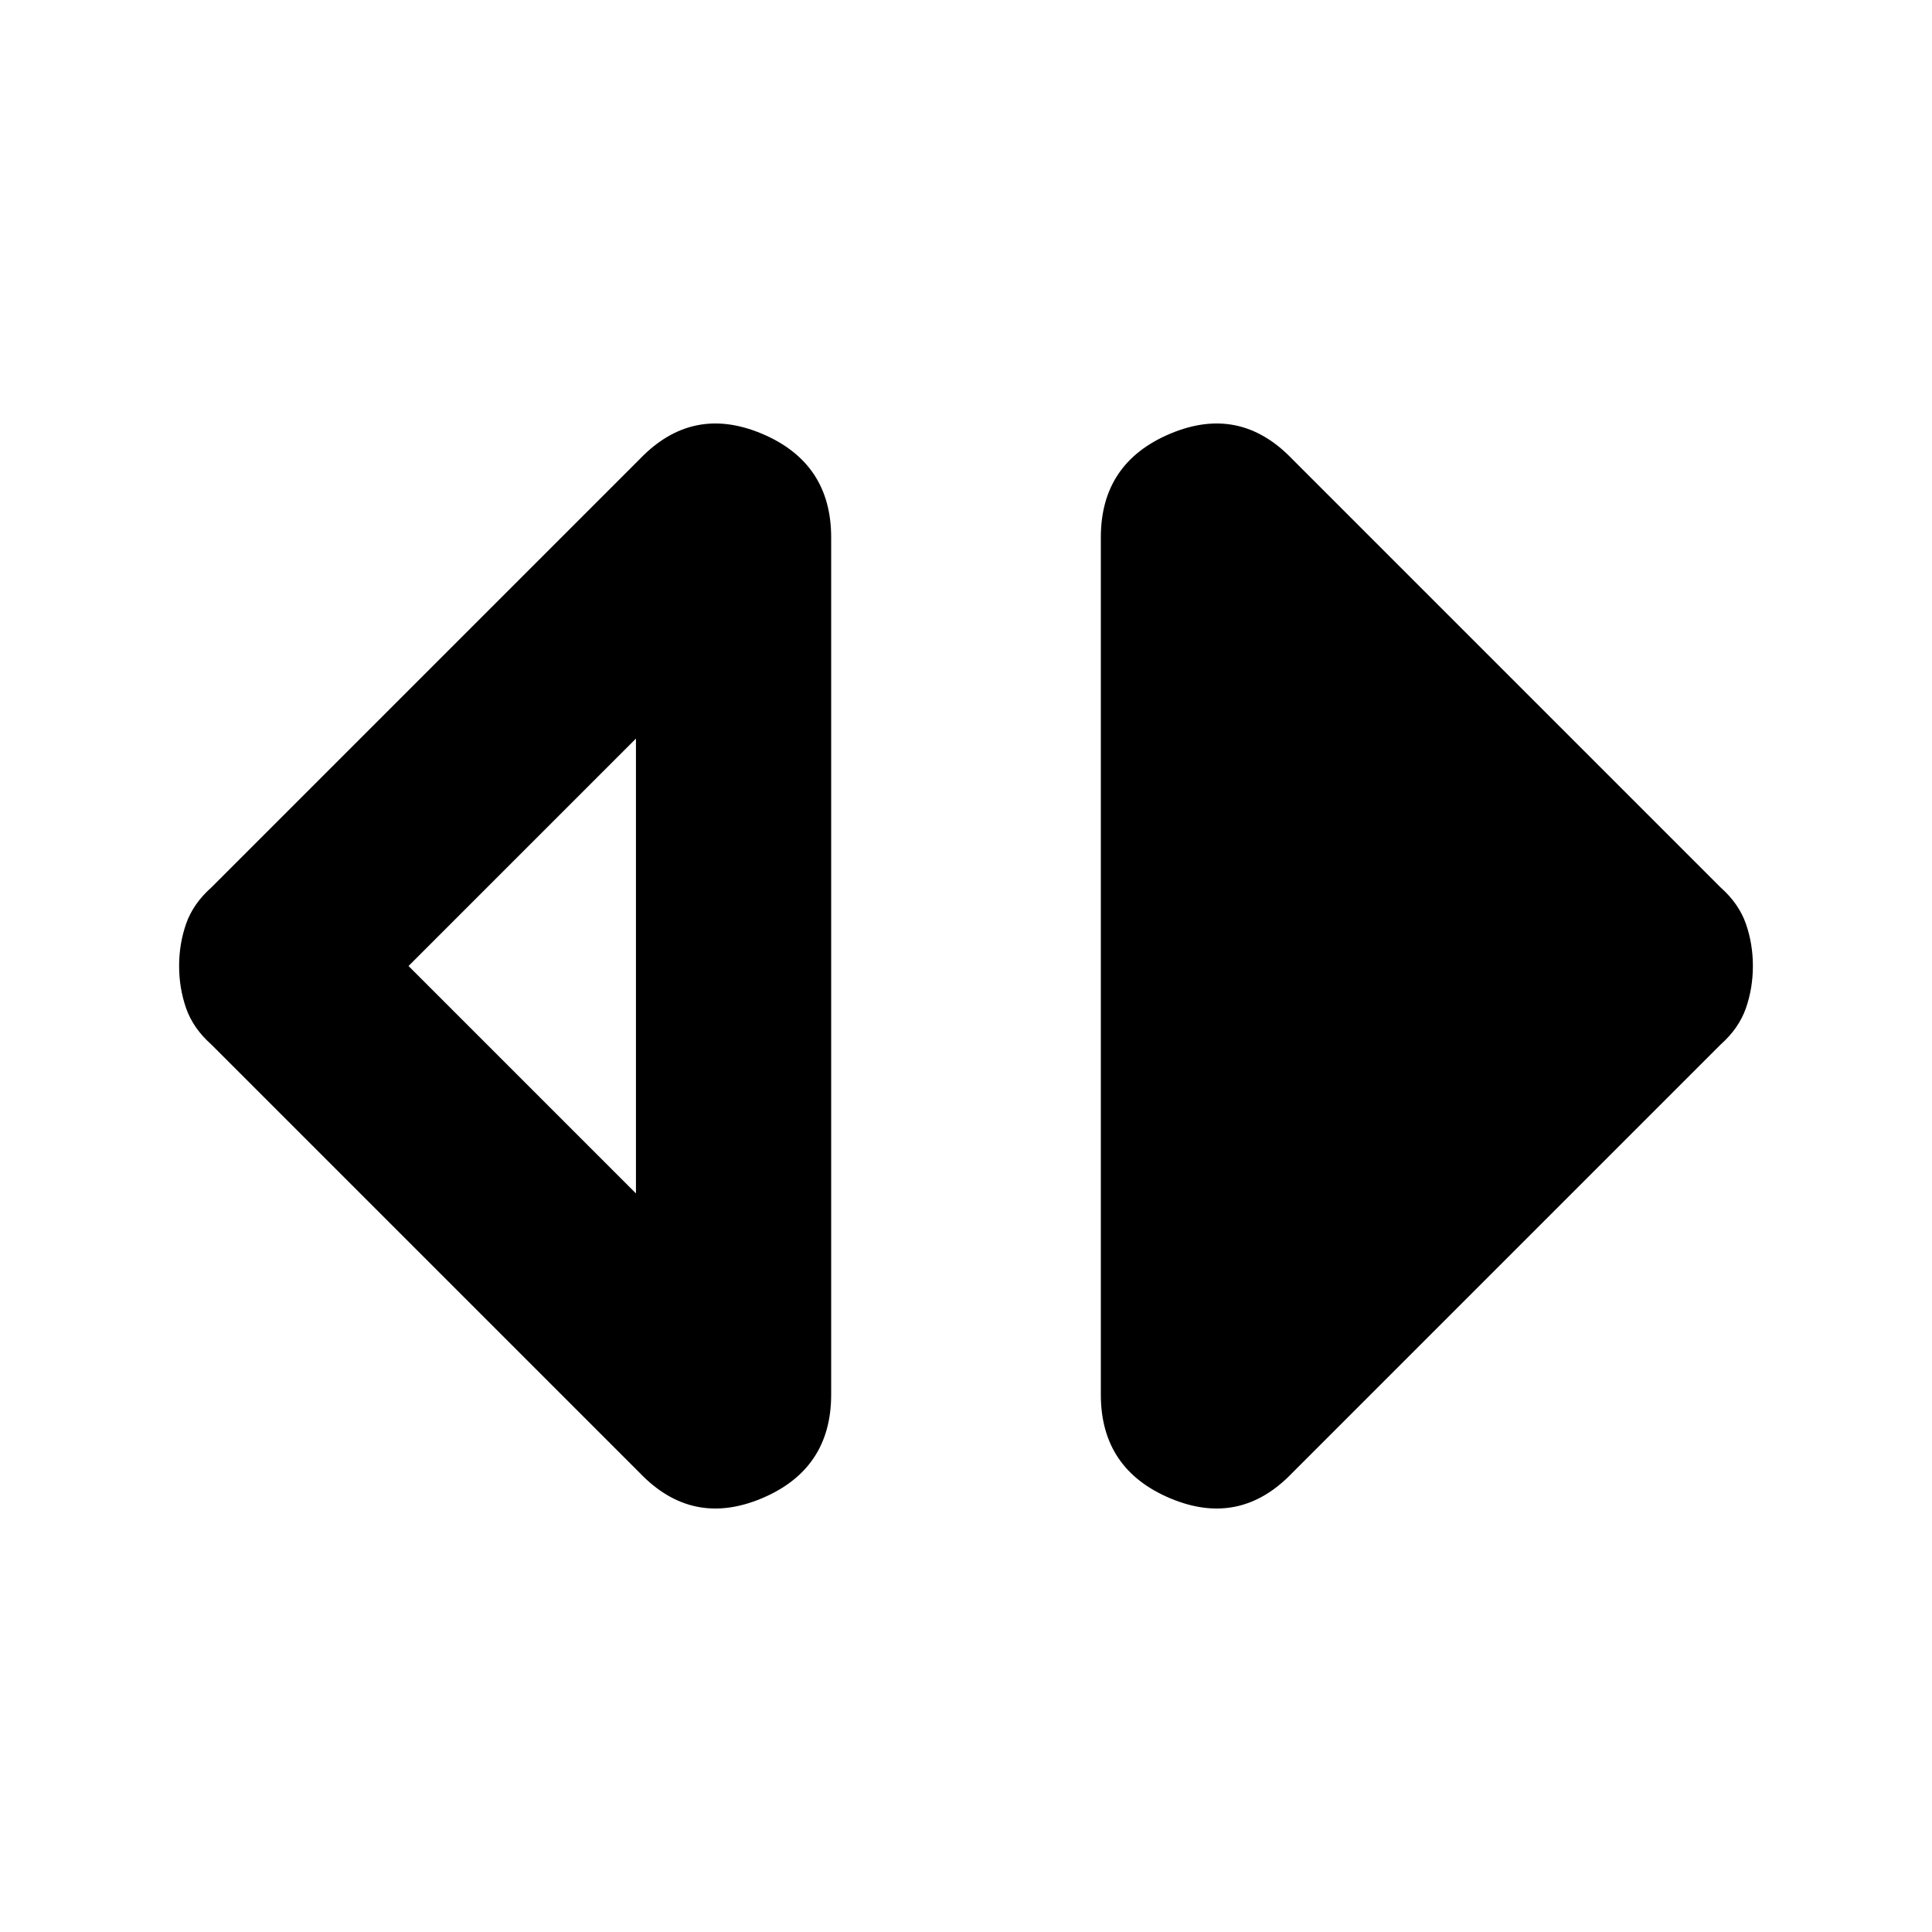 <svg xmlns="http://www.w3.org/2000/svg" height="24" width="24"><path d="M7.9 14.825V9.175L5.075 12ZM7.95 18.3 2.625 12.975Q2.4 12.775 2.312 12.525Q2.225 12.275 2.225 12Q2.225 11.725 2.312 11.475Q2.4 11.225 2.625 11.025L7.95 5.7Q8.6 5.025 9.463 5.387Q10.325 5.75 10.325 6.675V17.325Q10.325 18.25 9.463 18.613Q8.6 18.975 7.95 18.3ZM16.05 18.3Q15.4 18.975 14.538 18.613Q13.675 18.25 13.675 17.325V6.675Q13.675 5.75 14.538 5.387Q15.4 5.025 16.05 5.7L21.375 11.025Q21.6 11.225 21.688 11.475Q21.775 11.725 21.775 12Q21.775 12.275 21.688 12.525Q21.6 12.775 21.375 12.975Z"/></svg>